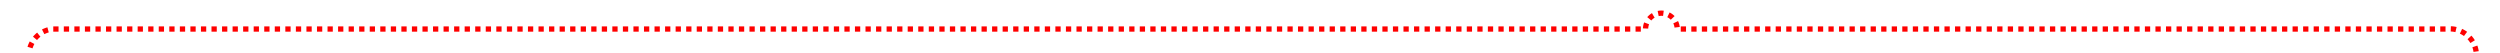 ﻿<?xml version="1.0" encoding="utf-8"?>
<svg version="1.1" xmlns:xlink="http://www.w3.org/1999/xlink" width="474px" height="10px" preserveAspectRatio="xMinYMid meet" viewBox="1921 1226  474 8" xmlns="http://www.w3.org/2000/svg">
  <path d="M 1926.5 1252  L 1926.5 1235  A 5 5 0 0 1 1931 1230.5 L 2233 1230.5  A 3 3 0 0 1 2236 1227.5 A 3 3 0 0 1 2239 1230.5 L 2385 1230.5  A 5 5 0 0 1 2390.5 1235 L 2390.5 1294  A 3 3 0 0 1 2393.5 1297 A 3 3 0 0 1 2390.5 1300 L 2390.5 2015  A 5 5 0 0 0 2395.5 2020.5 L 3473 2020.5  A 5 5 0 0 0 3478.5 2015.5 L 3478.5 1996  " stroke-width="1" stroke-dasharray="1,1" stroke="#ff0000" fill="none" />
  <path d="M 3473 1997  L 3484 1997  L 3484 1996  L 3473 1996  L 3473 1997  Z " fill-rule="nonzero" fill="#ff0000" stroke="none" />
</svg>